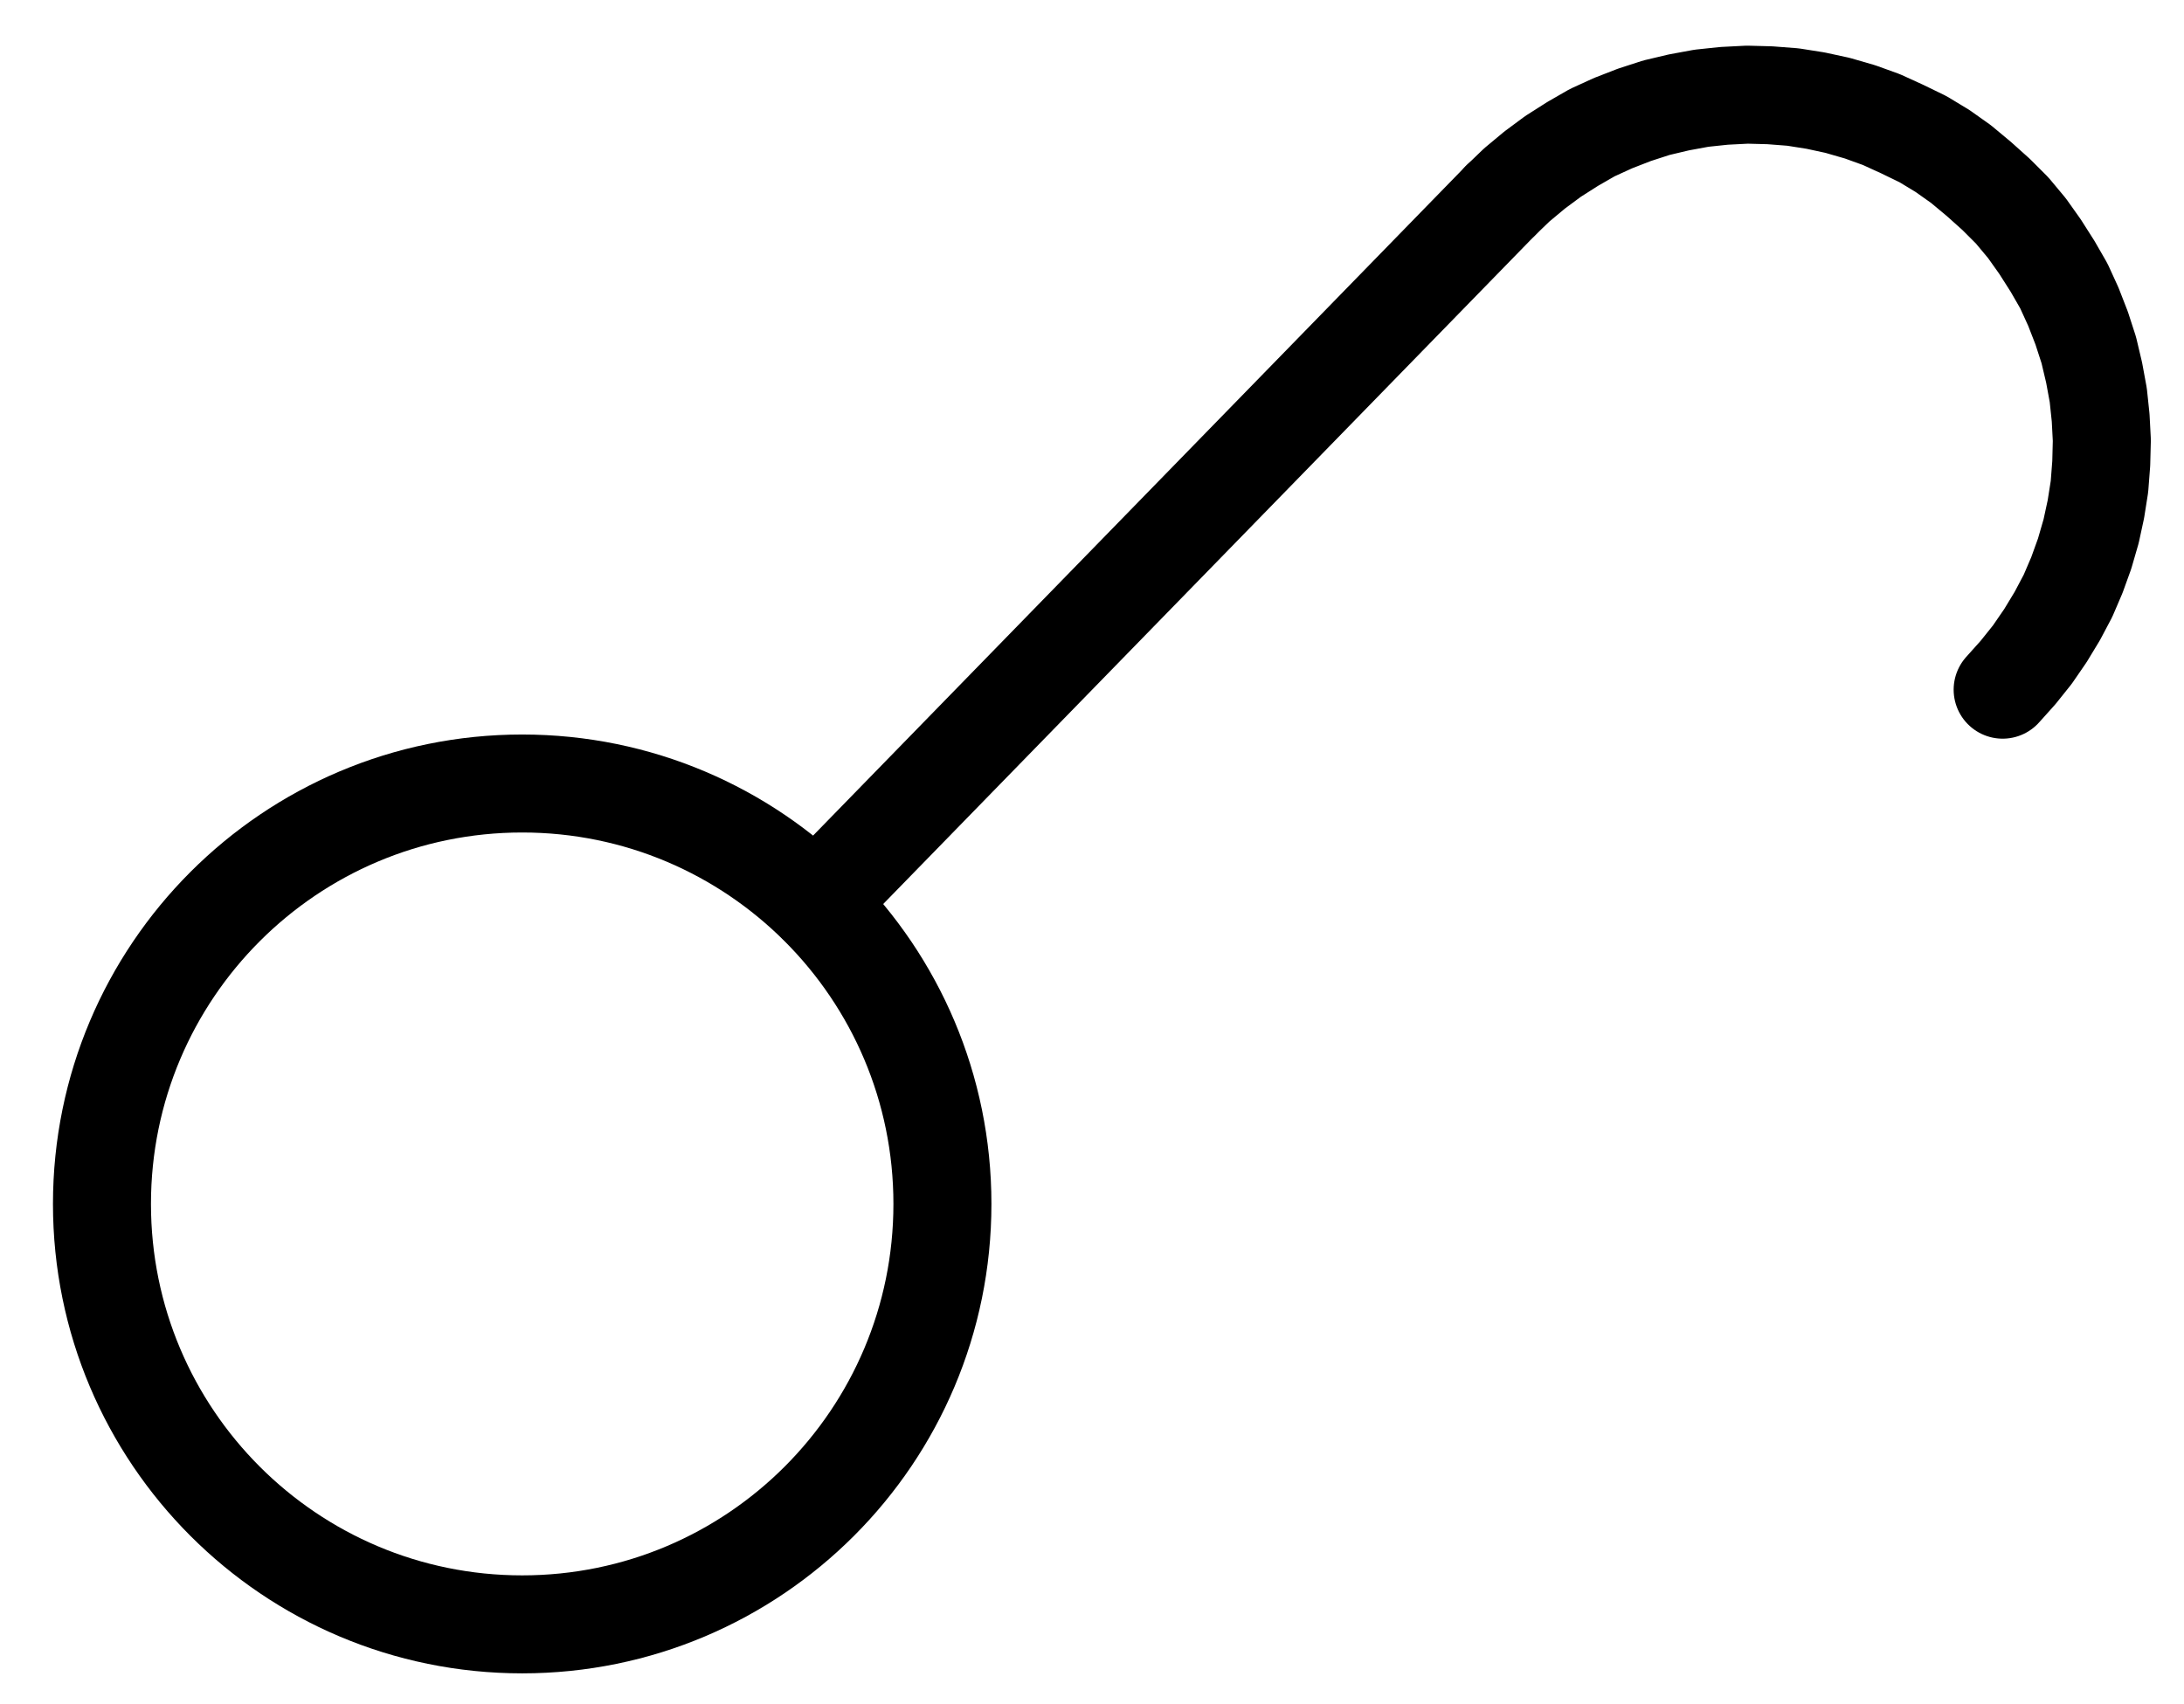 <?xml version="1.0" encoding="UTF-8" standalone="no"?>
<!-- Created with Inkscape (http://www.inkscape.org/) -->

<svg
   version="1.1"
   id="svg1"
   width="588.32"
   height="459.173"
   viewBox="0 0 588.32 459.173"
   sodipodi:docname="Lead27.pdf"
   xmlns:inkscape="http://www.inkscape.org/namespaces/inkscape"
   xmlns:sodipodi="http://sodipodi.sourceforge.net/DTD/sodipodi-0.dtd"
   xmlns="http://www.w3.org/2000/svg"
   xmlns:svg="http://www.w3.org/2000/svg">
  <defs
     id="defs1">
    <clipPath
       clipPathUnits="userSpaceOnUse"
       id="clipPath2">
      <path
         d="M 0,0.16 V 1122.56 H 793.6 V 0.16 Z"
         transform="translate(-353.92,-654.08)"
         clip-rule="evenodd"
         id="path2" />
    </clipPath>
    <clipPath
       clipPathUnits="userSpaceOnUse"
       id="clipPath4">
      <path
         d="M 0,0.16 V 1122.56 H 793.6 V 0.16 Z"
         transform="translate(-3.3333333e-6)"
         clip-rule="evenodd"
         id="path4" />
    </clipPath>
    <clipPath
       clipPathUnits="userSpaceOnUse"
       id="clipPath6">
      <path
         d="M 0,0.16 V 1122.56 H 793.6 V 0.16 Z"
         transform="translate(-639.52,-515.52)"
         clip-rule="evenodd"
         id="path6" />
    </clipPath>
  </defs>
  <sodipodi:namedview
     id="namedview1"
     pagecolor="#505050"
     bordercolor="#eeeeee"
     borderopacity="1"
     inkscape:showpageshadow="0"
     inkscape:pageopacity="0"
     inkscape:pagecheckerboard="0"
     inkscape:deskcolor="#505050">
    <inkscape:page
       x="0"
       y="0"
       inkscape:label="1"
       id="page1"
       width="588.32"
       height="459.173"
       margin="0"
       bleed="0" />
  </sodipodi:namedview>
  <g
     id="g1"
     inkscape:groupmode="layer"
     inkscape:label="1">
    <path
       id="path1"
       d="m 0,0 c 0,-62.56 -50.68,-113.28 -113.2,-113.28 -62.52,0 -113.2,50.72 -113.2,113.28 0,62.56 50.68,113.28 113.2,113.28 C -50.68,113.28 0,62.56 0,0 Z"
       style="fill:none;stroke:#000000;stroke-width:26.4;stroke-linecap:round;stroke-linejoin:round;stroke-miterlimit:10;stroke-dasharray:none;stroke-opacity:1"
       transform="translate(253.867,324.387)"
       clip-path="url(#clipPath2)" />
    <path
       id="path3"
       d="M 319.84,572.96 504.32,383.68"
       style="fill:none;stroke:#000000;stroke-width:26.4;stroke-linecap:round;stroke-linejoin:round;stroke-miterlimit:10;stroke-dasharray:none;stroke-opacity:1"
       transform="translate(-100.053,-329.693)"
       clip-path="url(#clipPath4)" />
    <path
       id="path5"
       d="m 0,0 4.16,-4.64 3.84,-4.8 3.52,-5.12 3.2,-5.28 2.88,-5.44 2.4,-5.6 2.08,-5.76 1.76,-6.08 1.28,-5.92 0.96,-6.08 0.48,-6.24 0.16,-6.24 -0.32,-6.08 -0.64,-6.08 -1.12,-6.08 -1.44,-6.08 -1.92,-5.92 -2.24,-5.76 -2.56,-5.6 -3.04,-5.28 -3.36,-5.28 -3.52,-4.96 -4,-4.8 -4.32,-4.32 -4.64,-4.16 -4.8,-4 -4.96,-3.52 -5.28,-3.2 -5.6,-2.72 -5.6,-2.56 -5.76,-2.08 -6.08,-1.76 -5.92,-1.28 -6.08,-0.96 -6.24,-0.48 -6.08,-0.16 -6.24,0.32 -6.08,0.64 -6.08,1.12 -6.08,1.44 -5.92,1.92 -5.76,2.24 -5.6,2.56 -5.28,3.04 -5.28,3.36 -4.96,3.68 -4.8,4 -4.32,4.16"
       style="fill:none;stroke:#000000;stroke-width:26.4;stroke-linecap:round;stroke-linejoin:round;stroke-miterlimit:10;stroke-dasharray:none;stroke-opacity:1"
       transform="translate(539.467,185.827)"
       clip-path="url(#clipPath6)" />
  </g>
</svg>
